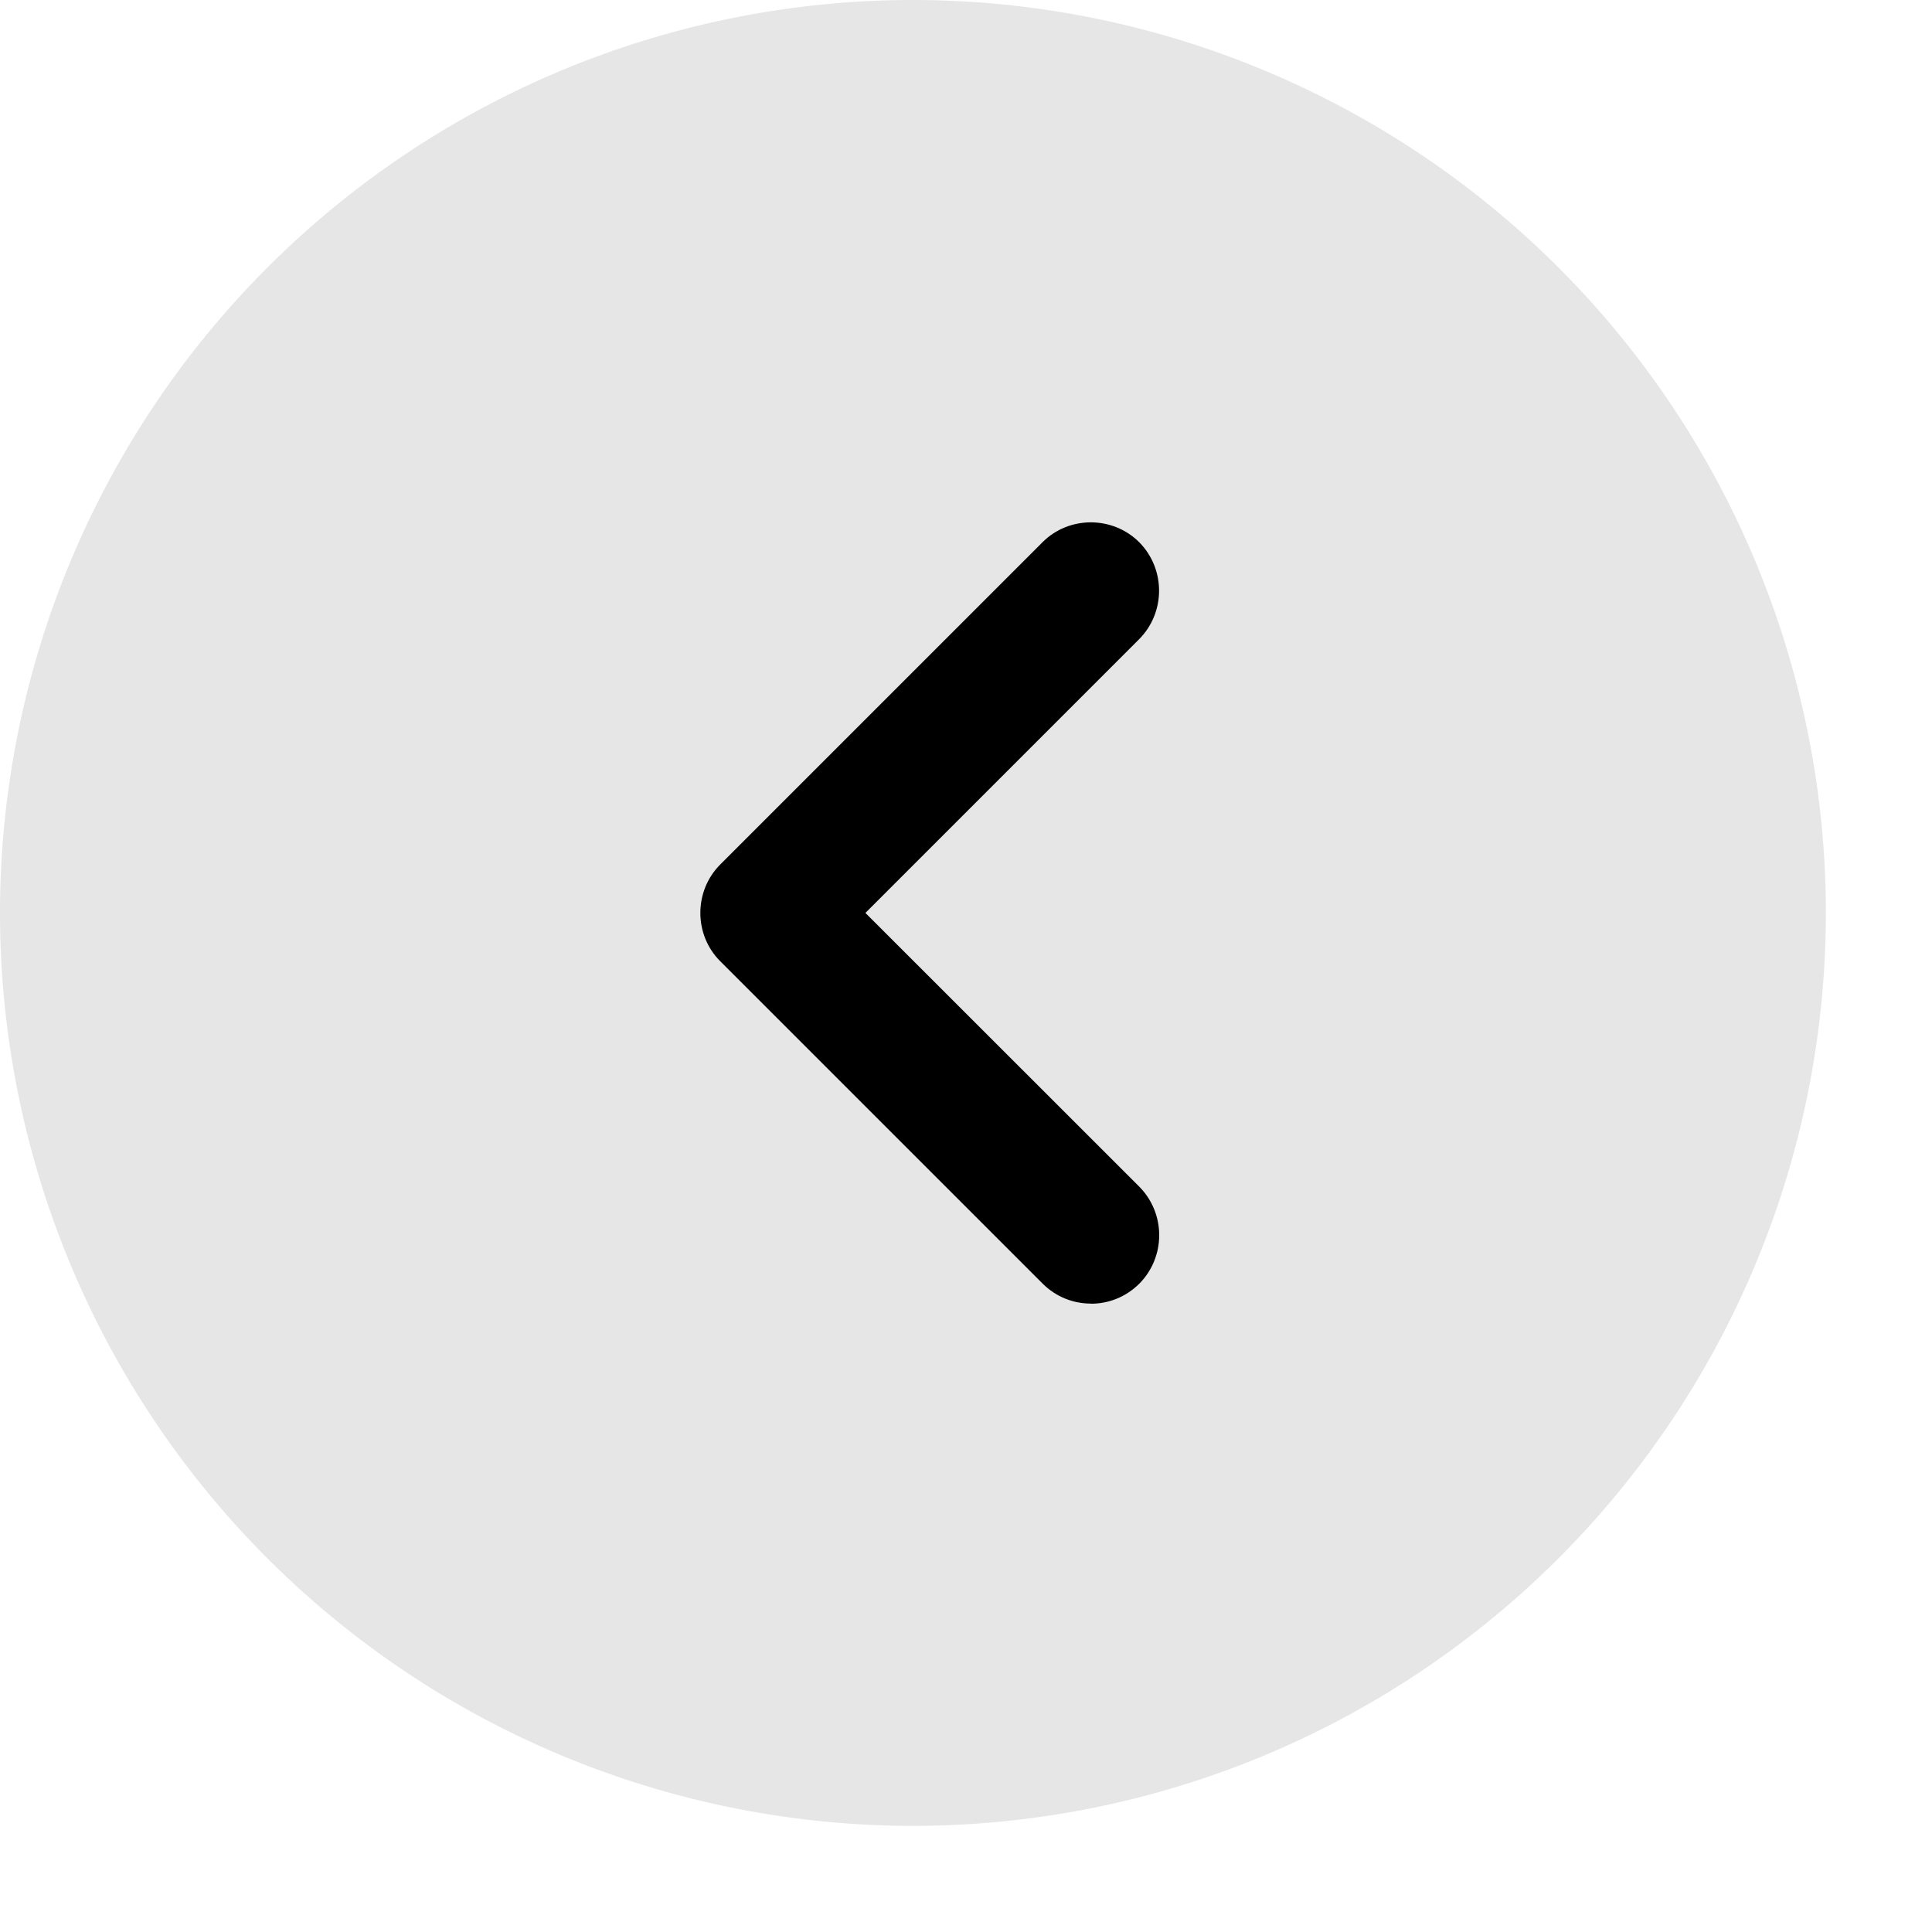 <svg xmlns="http://www.w3.org/2000/svg" viewBox="0 0 15 15" fill="#000"><path d="M7.088 14.176a7.09 7.09 0 0 0 7.088-7.088A7.09 7.09 0 0 0 7.088 0 7.09 7.09 0 0 0 0 7.088a7.09 7.09 0 0 0 7.088 7.088z" fill-opacity=".1"/><path d="M8.47 10.122c.135 0 .269-.05.376-.156.099-.1.154-.235.154-.376s-.055-.276-.154-.376L6.719 7.088l2.126-2.126c.099-.1.154-.235.154-.376s-.055-.276-.154-.376c-.206-.206-.546-.206-.751 0L5.592 6.712c-.206.206-.206.546 0 .751l2.502 2.502c.106.106.241.156.376.156h0z"/></svg>
